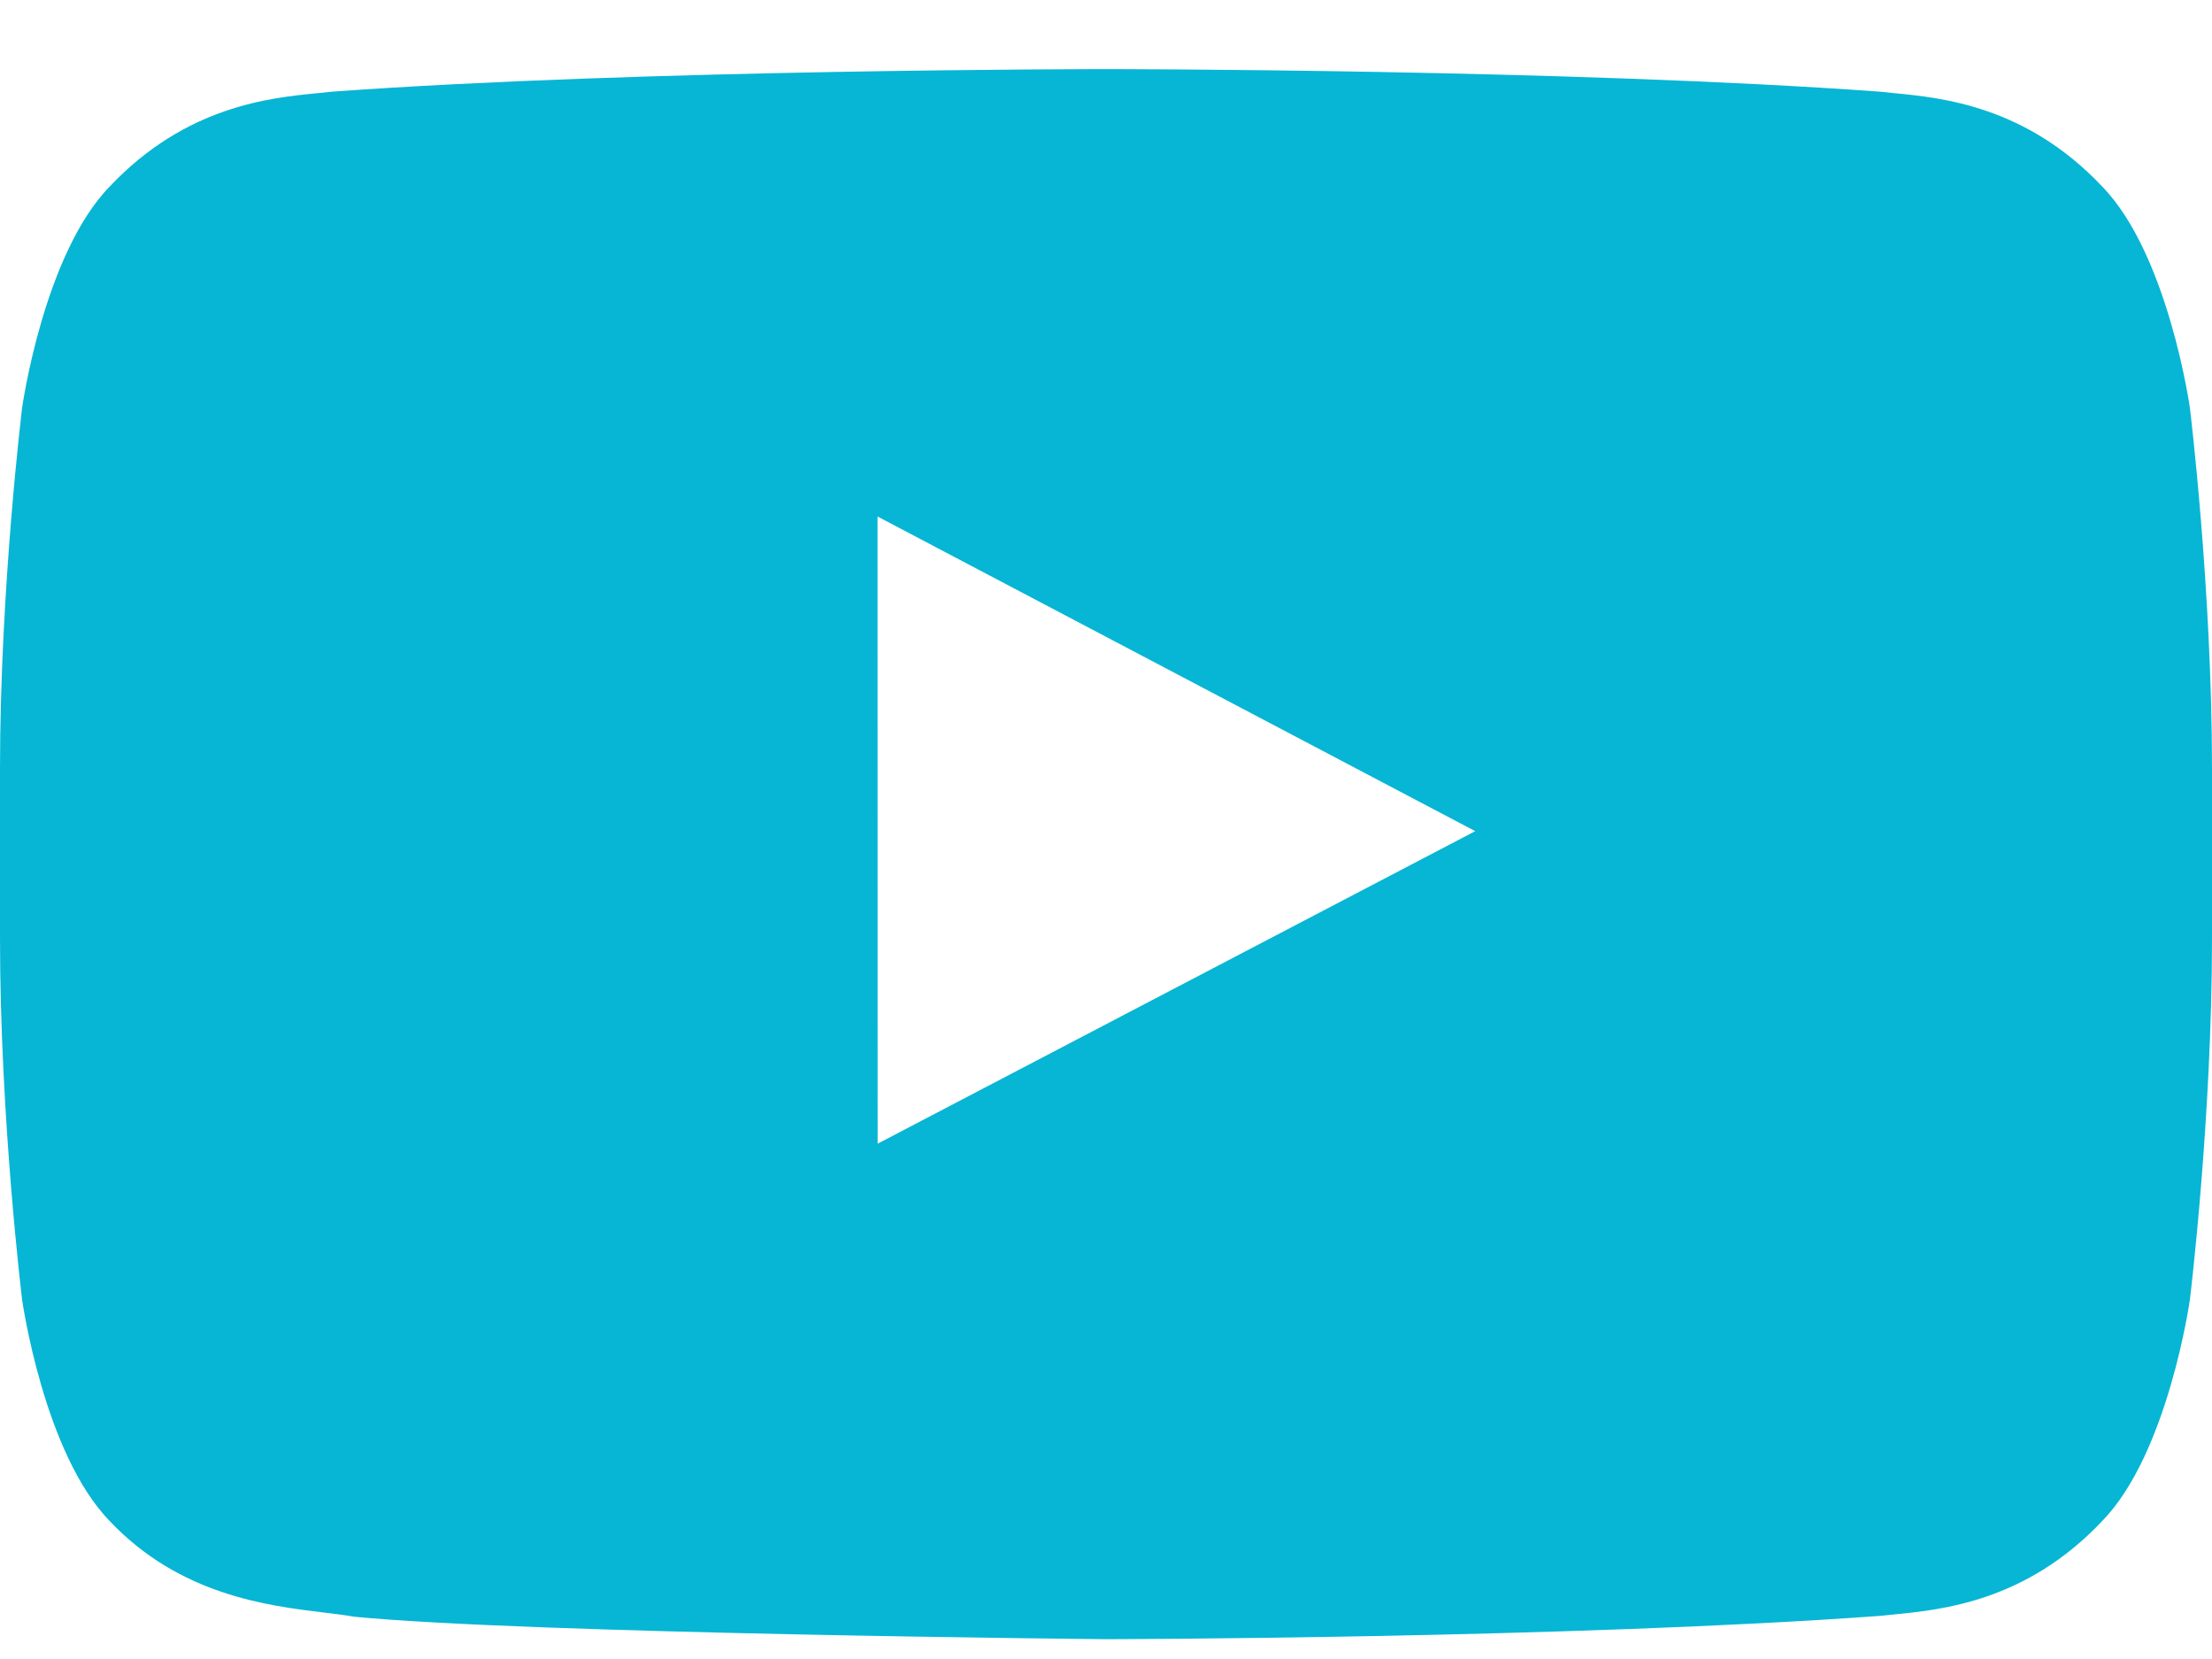 <svg width="24" height="18" viewBox="0 0 24 18" fill="none" xmlns="http://www.w3.org/2000/svg">
<path fill-rule="evenodd" clip-rule="evenodd" d="M22.806 2.021C23.525 2.756 23.76 4.424 23.76 4.424C23.76 4.424 24 6.385 24 8.344V10.182C24 12.143 23.76 14.102 23.76 14.102C23.76 14.102 23.525 15.771 22.806 16.506C21.984 17.375 21.072 17.465 20.556 17.516C20.5 17.521 20.448 17.527 20.401 17.532C17.043 17.777 12 17.785 12 17.785C12 17.785 5.76 17.727 3.84 17.541C3.749 17.524 3.639 17.511 3.514 17.496C2.906 17.422 1.951 17.307 1.193 16.506C0.474 15.771 0.24 14.102 0.24 14.102C0.24 14.102 0 12.143 0 10.182V8.344C0 6.385 0.24 4.424 0.24 4.424C0.24 4.424 0.474 2.756 1.193 2.021C2.017 1.15 2.93 1.061 3.445 1.011C3.501 1.005 3.553 1 3.599 0.995C6.957 0.75 11.995 0.75 11.995 0.75H12.005C12.005 0.75 17.043 0.75 20.401 0.995C20.447 1 20.499 1.005 20.555 1.011C21.07 1.061 21.983 1.15 22.806 2.021ZM9.521 5.604L9.522 12.409L16.006 9.018L9.521 5.604Z" fill="#06B6D4"/>
</svg>
